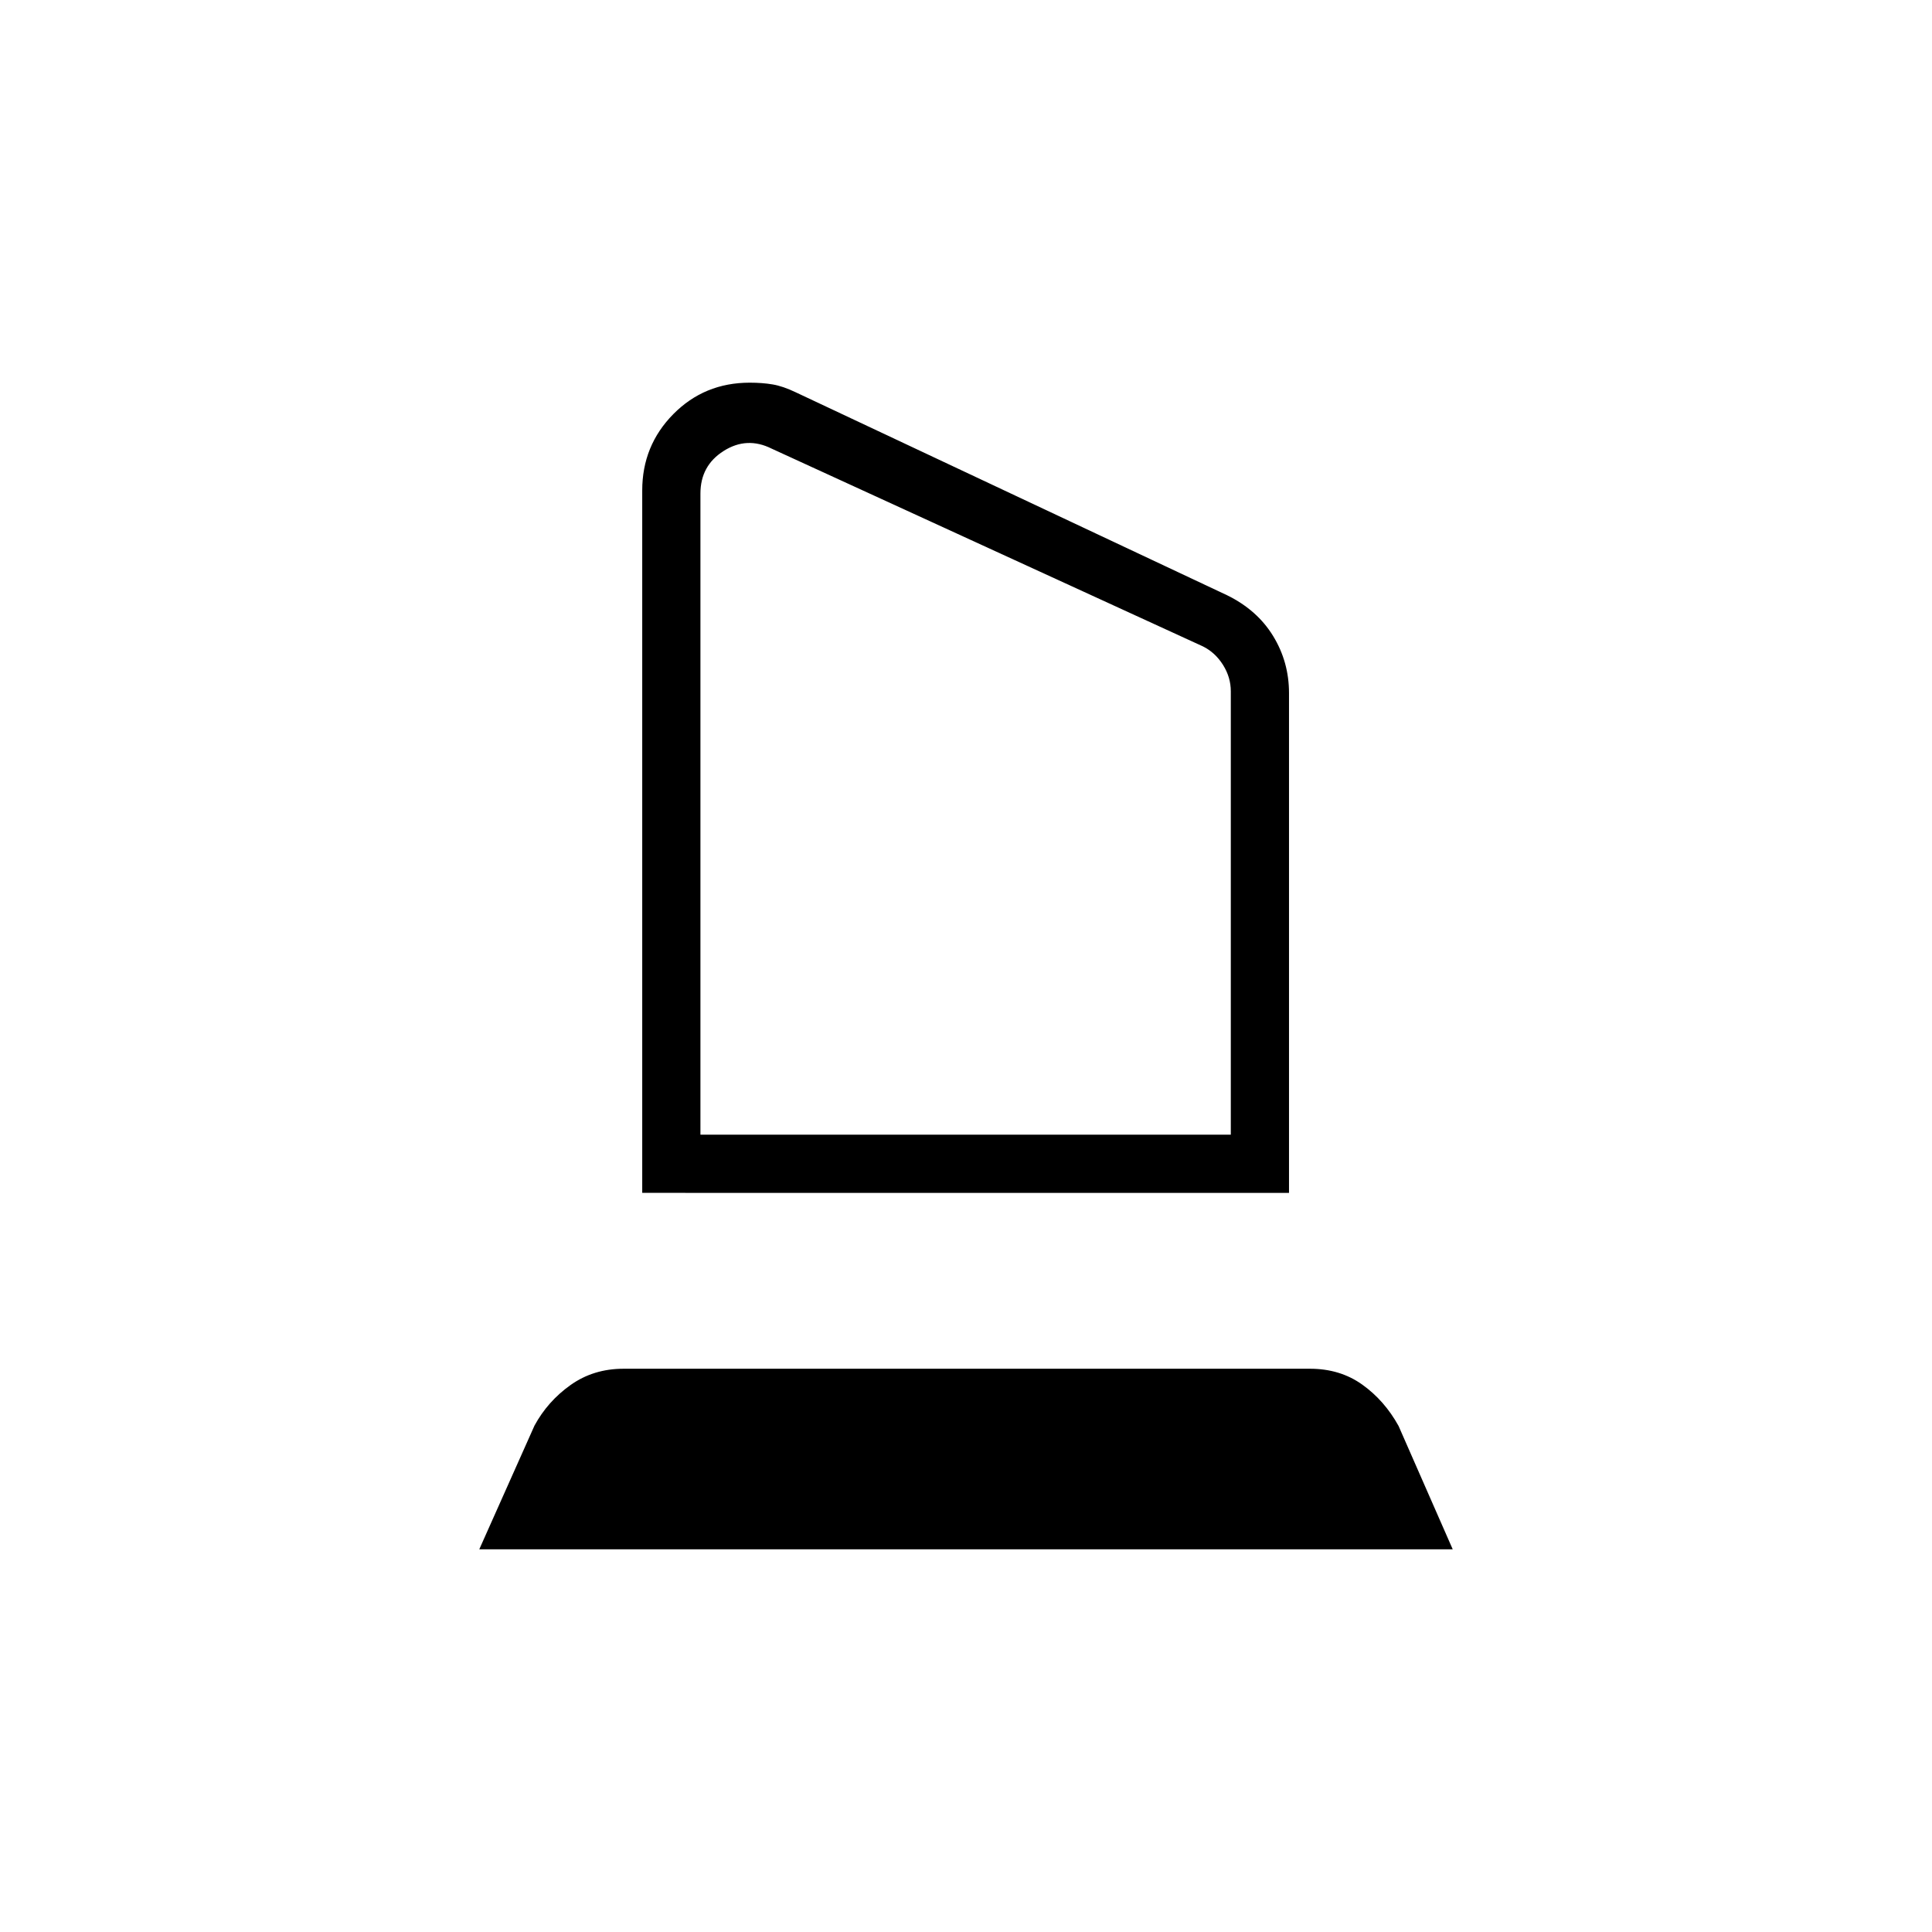 <svg xmlns="http://www.w3.org/2000/svg" height="20" viewBox="0 -960 960 960" width="20"><path d="M319.12-367.27v-349.04q0-22.27 15.44-37.91 15.44-15.63 37.96-15.63 6.29 0 11.4.87 5.12.86 11.52 3.93l214.37 100.86q14.92 7.34 22.81 20.24 7.88 12.89 7.88 28.33v248.35H319.12Zm28.92-28.92h263.54V-616.5q0-6.92-3.85-13.08-3.85-6.15-10-9.23l-214.31-98.27q-12.3-6.15-23.84 1.16-11.54 7.3-11.54 21.15v318.58ZM238.15-190.15l27.43-61.47q6.57-12.1 17.94-20.18 11.38-8.08 26.32-8.08h341.1q14.94 0 25.98 7.9 11.04 7.9 18.02 20.53l26.91 61.3h-483.7Zm109.89-206.04h263.54-263.54Z"/></svg>